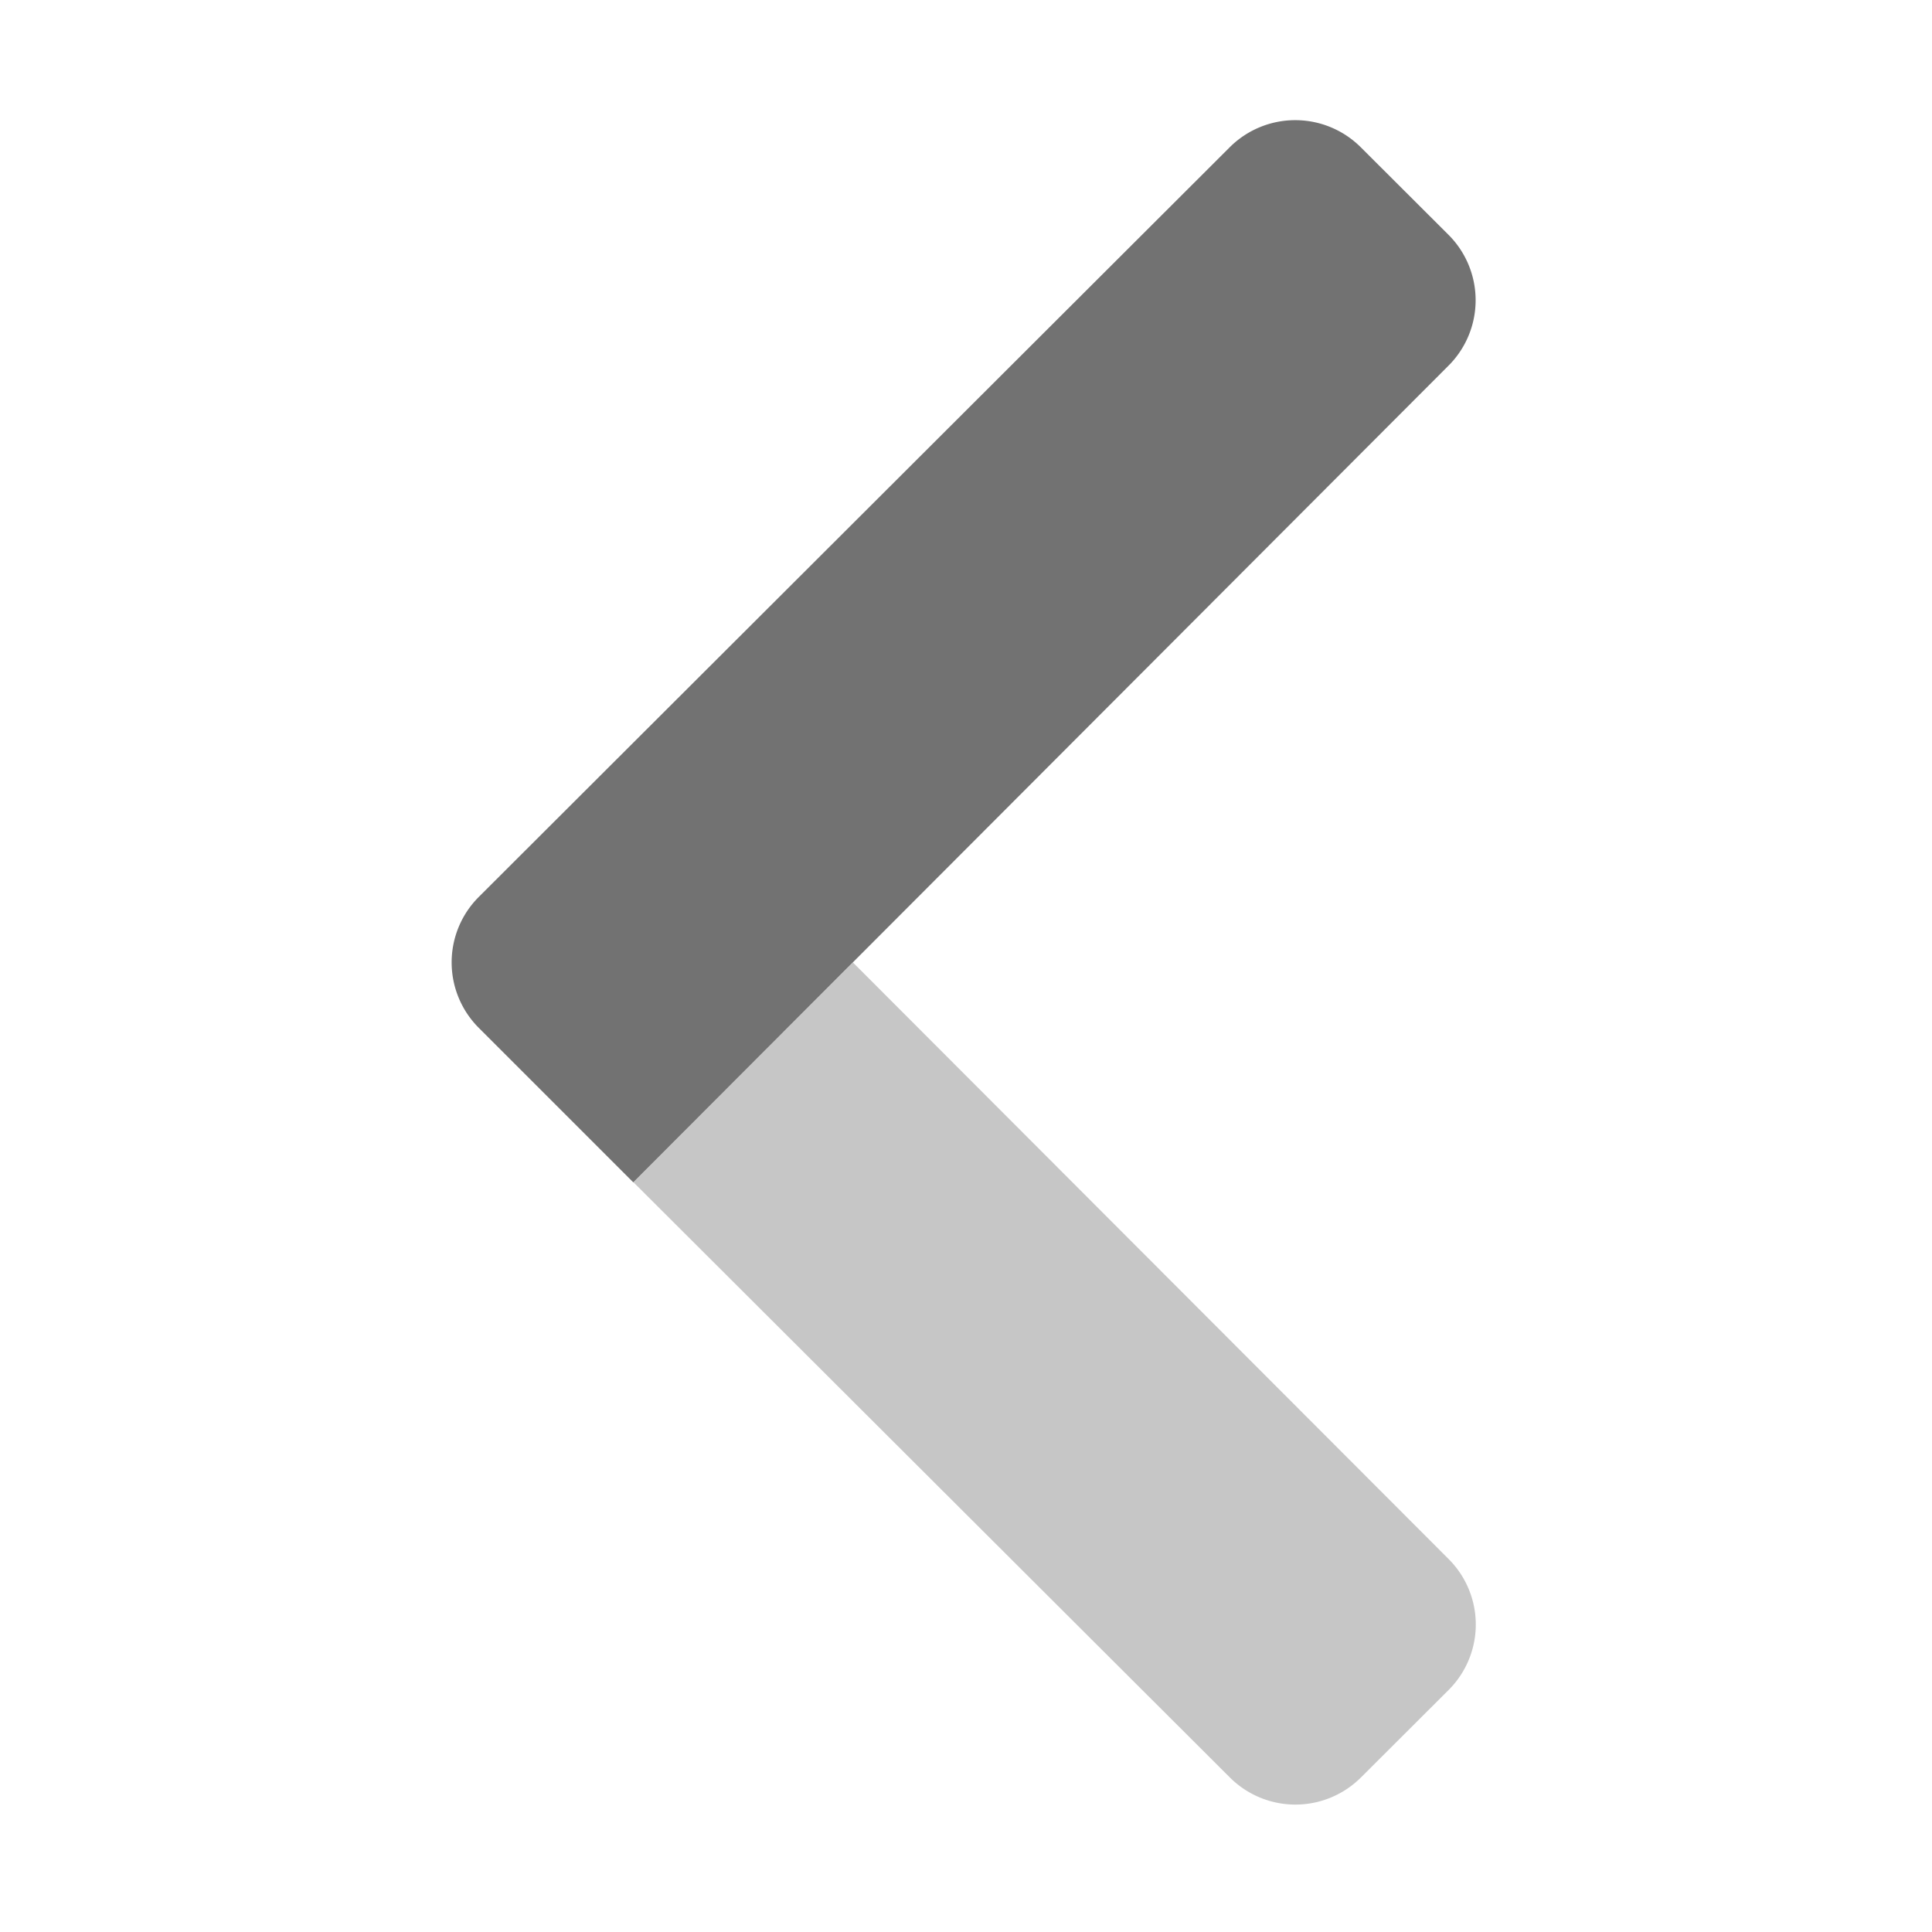 ﻿<?xml version='1.0' encoding='UTF-8'?>
<svg viewBox="-5.715 0.444 31.997 32" xmlns="http://www.w3.org/2000/svg">
  <g transform="matrix(0.064, 0, 0, 0.064, 0, 0)">
    <defs>
      <style>.fa-secondary{opacity:.4}</style>
    </defs>
    <path d="M285.59, 410.4A23.93 23.93 0 0 1 285.59, 444.24L262.89, 466.89A24 24 0 0 1 228.95, 466.89L74.64, 312.89L131.42, 256z" fill="#727272" opacity="0.4" fill-opacity="1" class="Black" />
    <path d="M262.85, 45.06L285.55, 67.71A23.93 23.93 0 0 1 285.55, 101.55L74.58, 312.9L34.58, 272.9A23.94 23.94 0 0 1 34.58, 239.06L228.91, 45.06A24 24 0 0 1 262.85, 45.06z" fill="#727272" fill-opacity="1" class="Black" />
  </g>
</svg>